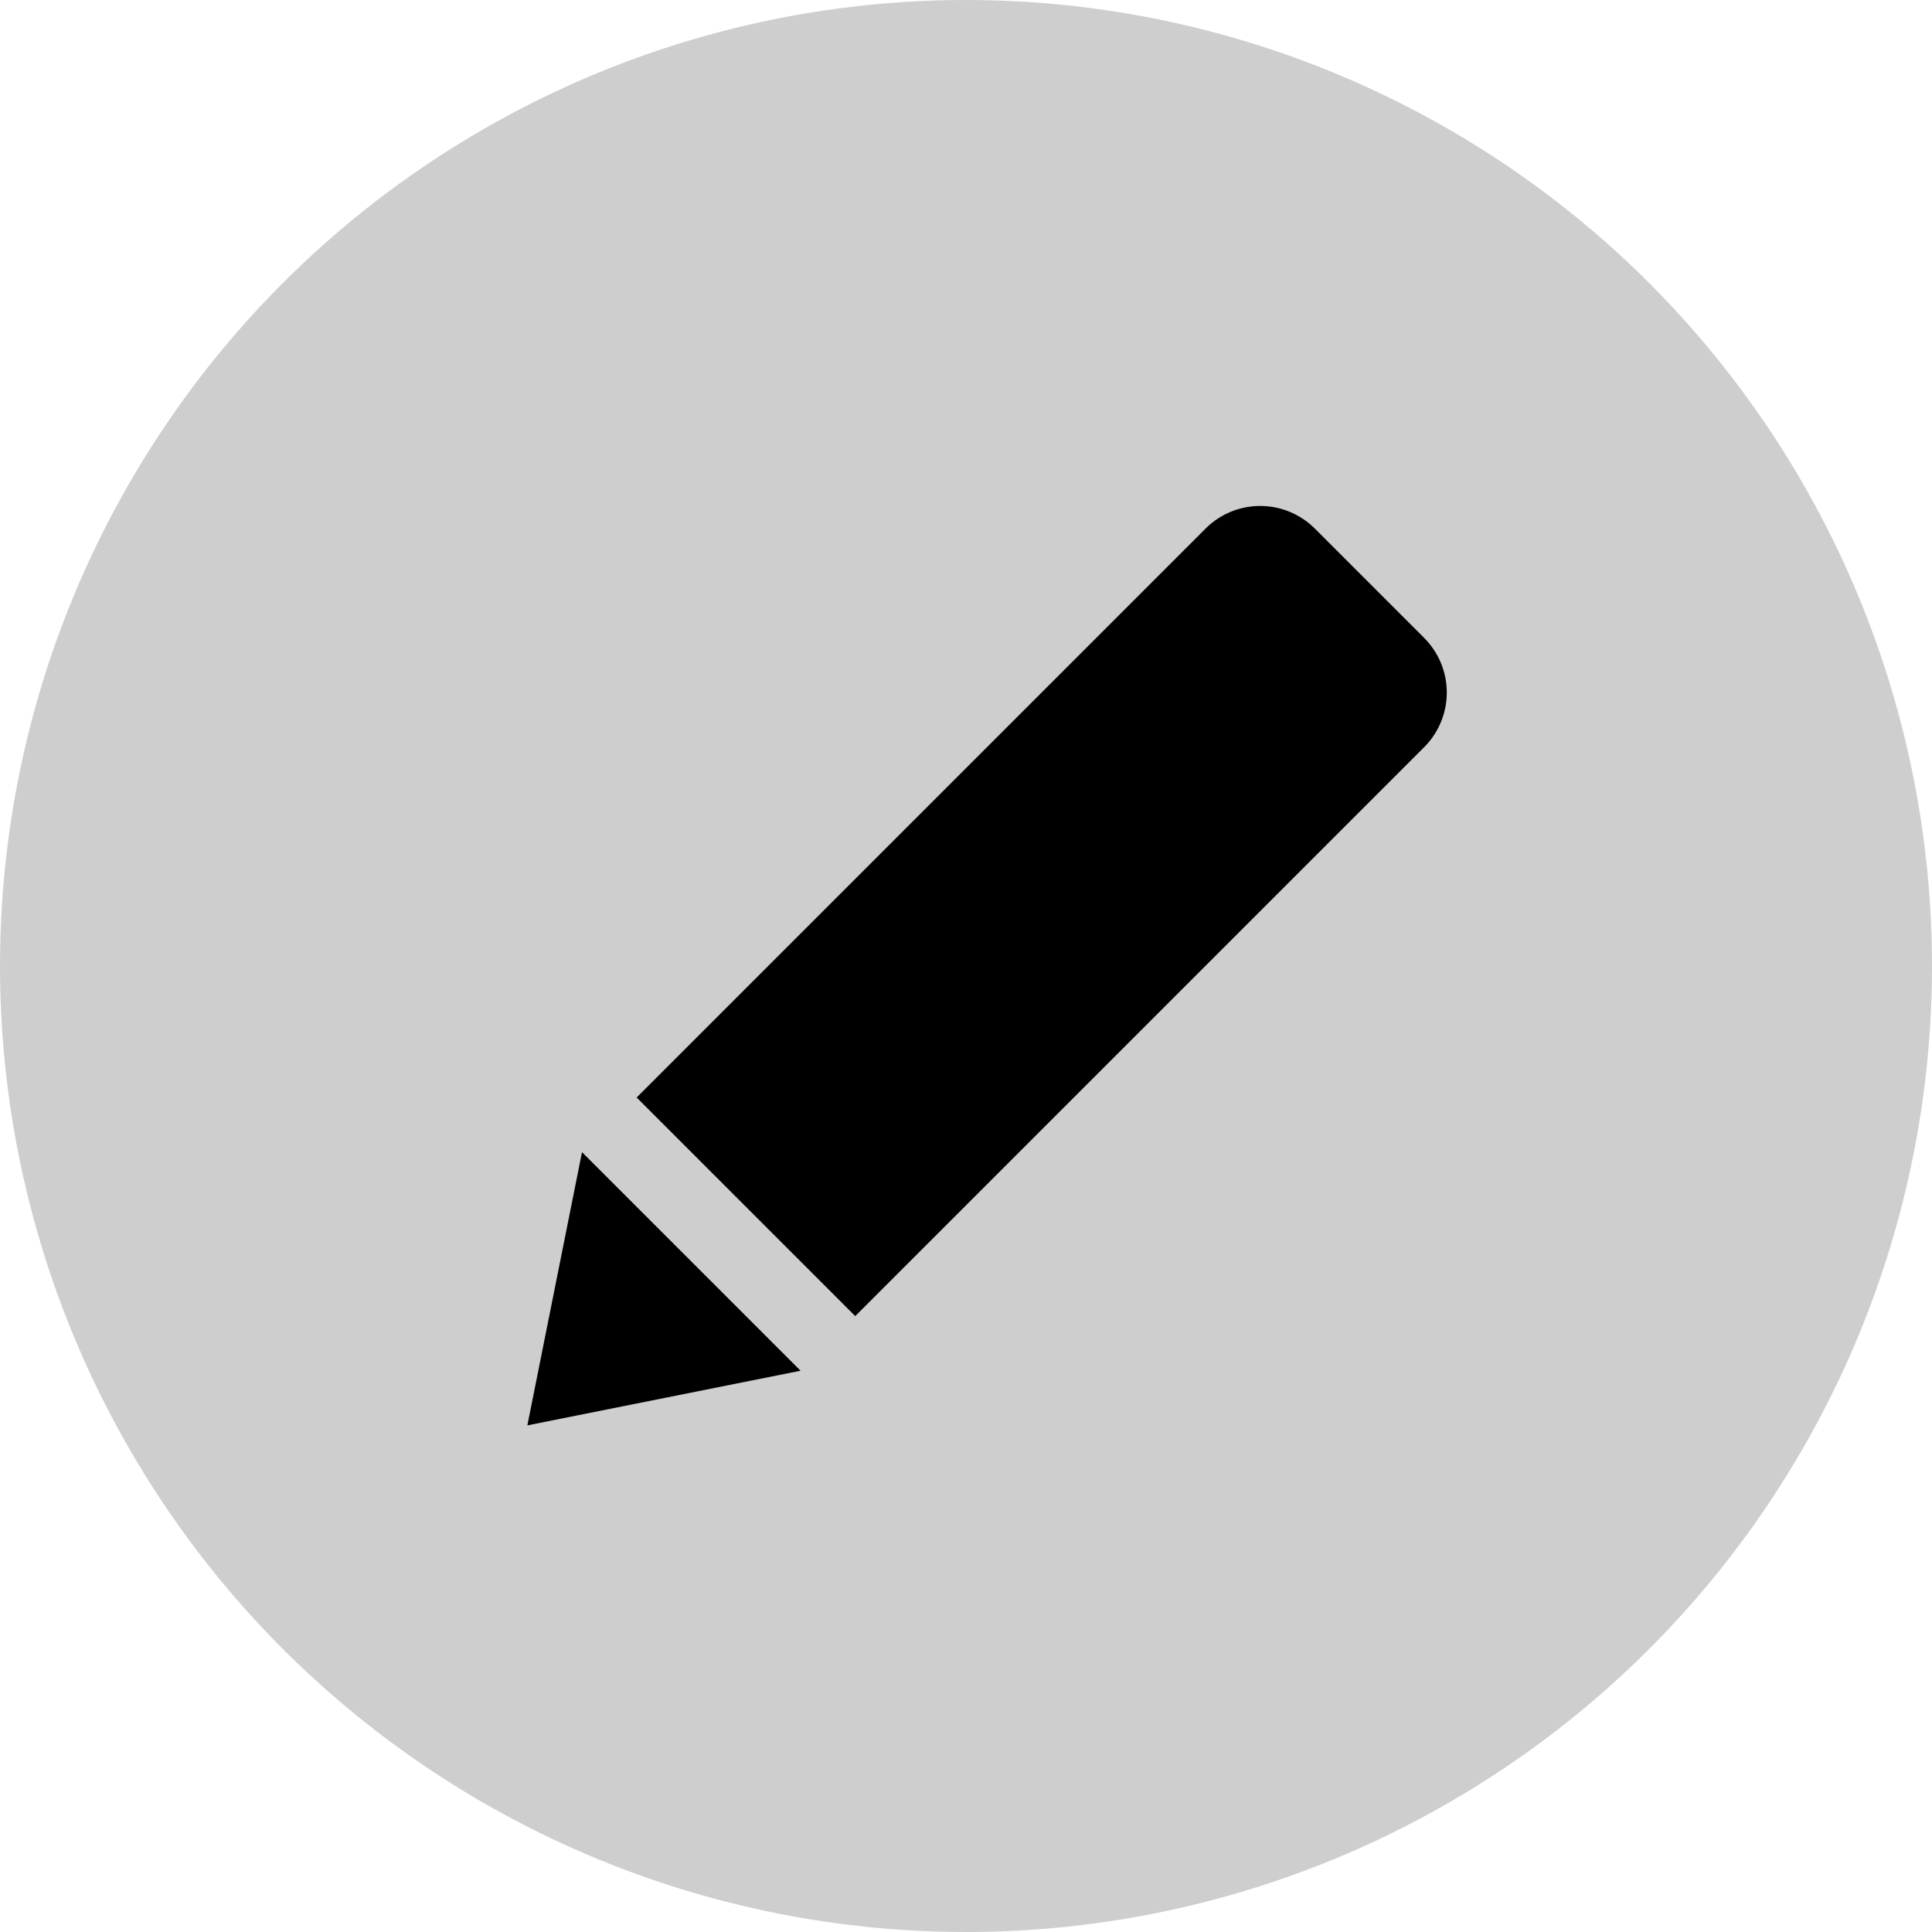 <svg xmlns="http://www.w3.org/2000/svg" width="25" height="25" viewBox="0 0 25 25">
  <defs>
    <style>
      .cls-1 {
        fill: #cecece;
      }
    </style>
  </defs>
  <g id="Group_15" data-name="Group 15" transform="translate(-1184 -240)">
    <circle id="Ellipse_1" data-name="Ellipse 1" class="cls-1" cx="12.5" cy="12.5" r="12.5" transform="translate(1184 240)"/>
    <g id="Group_11" data-name="Group 11" transform="translate(1200.307 246.133) rotate(45)">
      <g id="Group_12" data-name="Group 12" transform="translate(0 0)">
        <path id="Rectangle_38" data-name="Rectangle 38" d="M1,0H3A1,1,0,0,1,4,1V11.411a0,0,0,0,1,0,0H0a0,0,0,0,1,0,0V1A1,1,0,0,1,1,0Z" transform="translate(0)"/>
        <path id="Polygon_6" data-name="Polygon 6" d="M2,0,4,3H0Z" transform="translate(4 15.411) rotate(180)"/>
      </g>
    </g>
  </g>
</svg>
